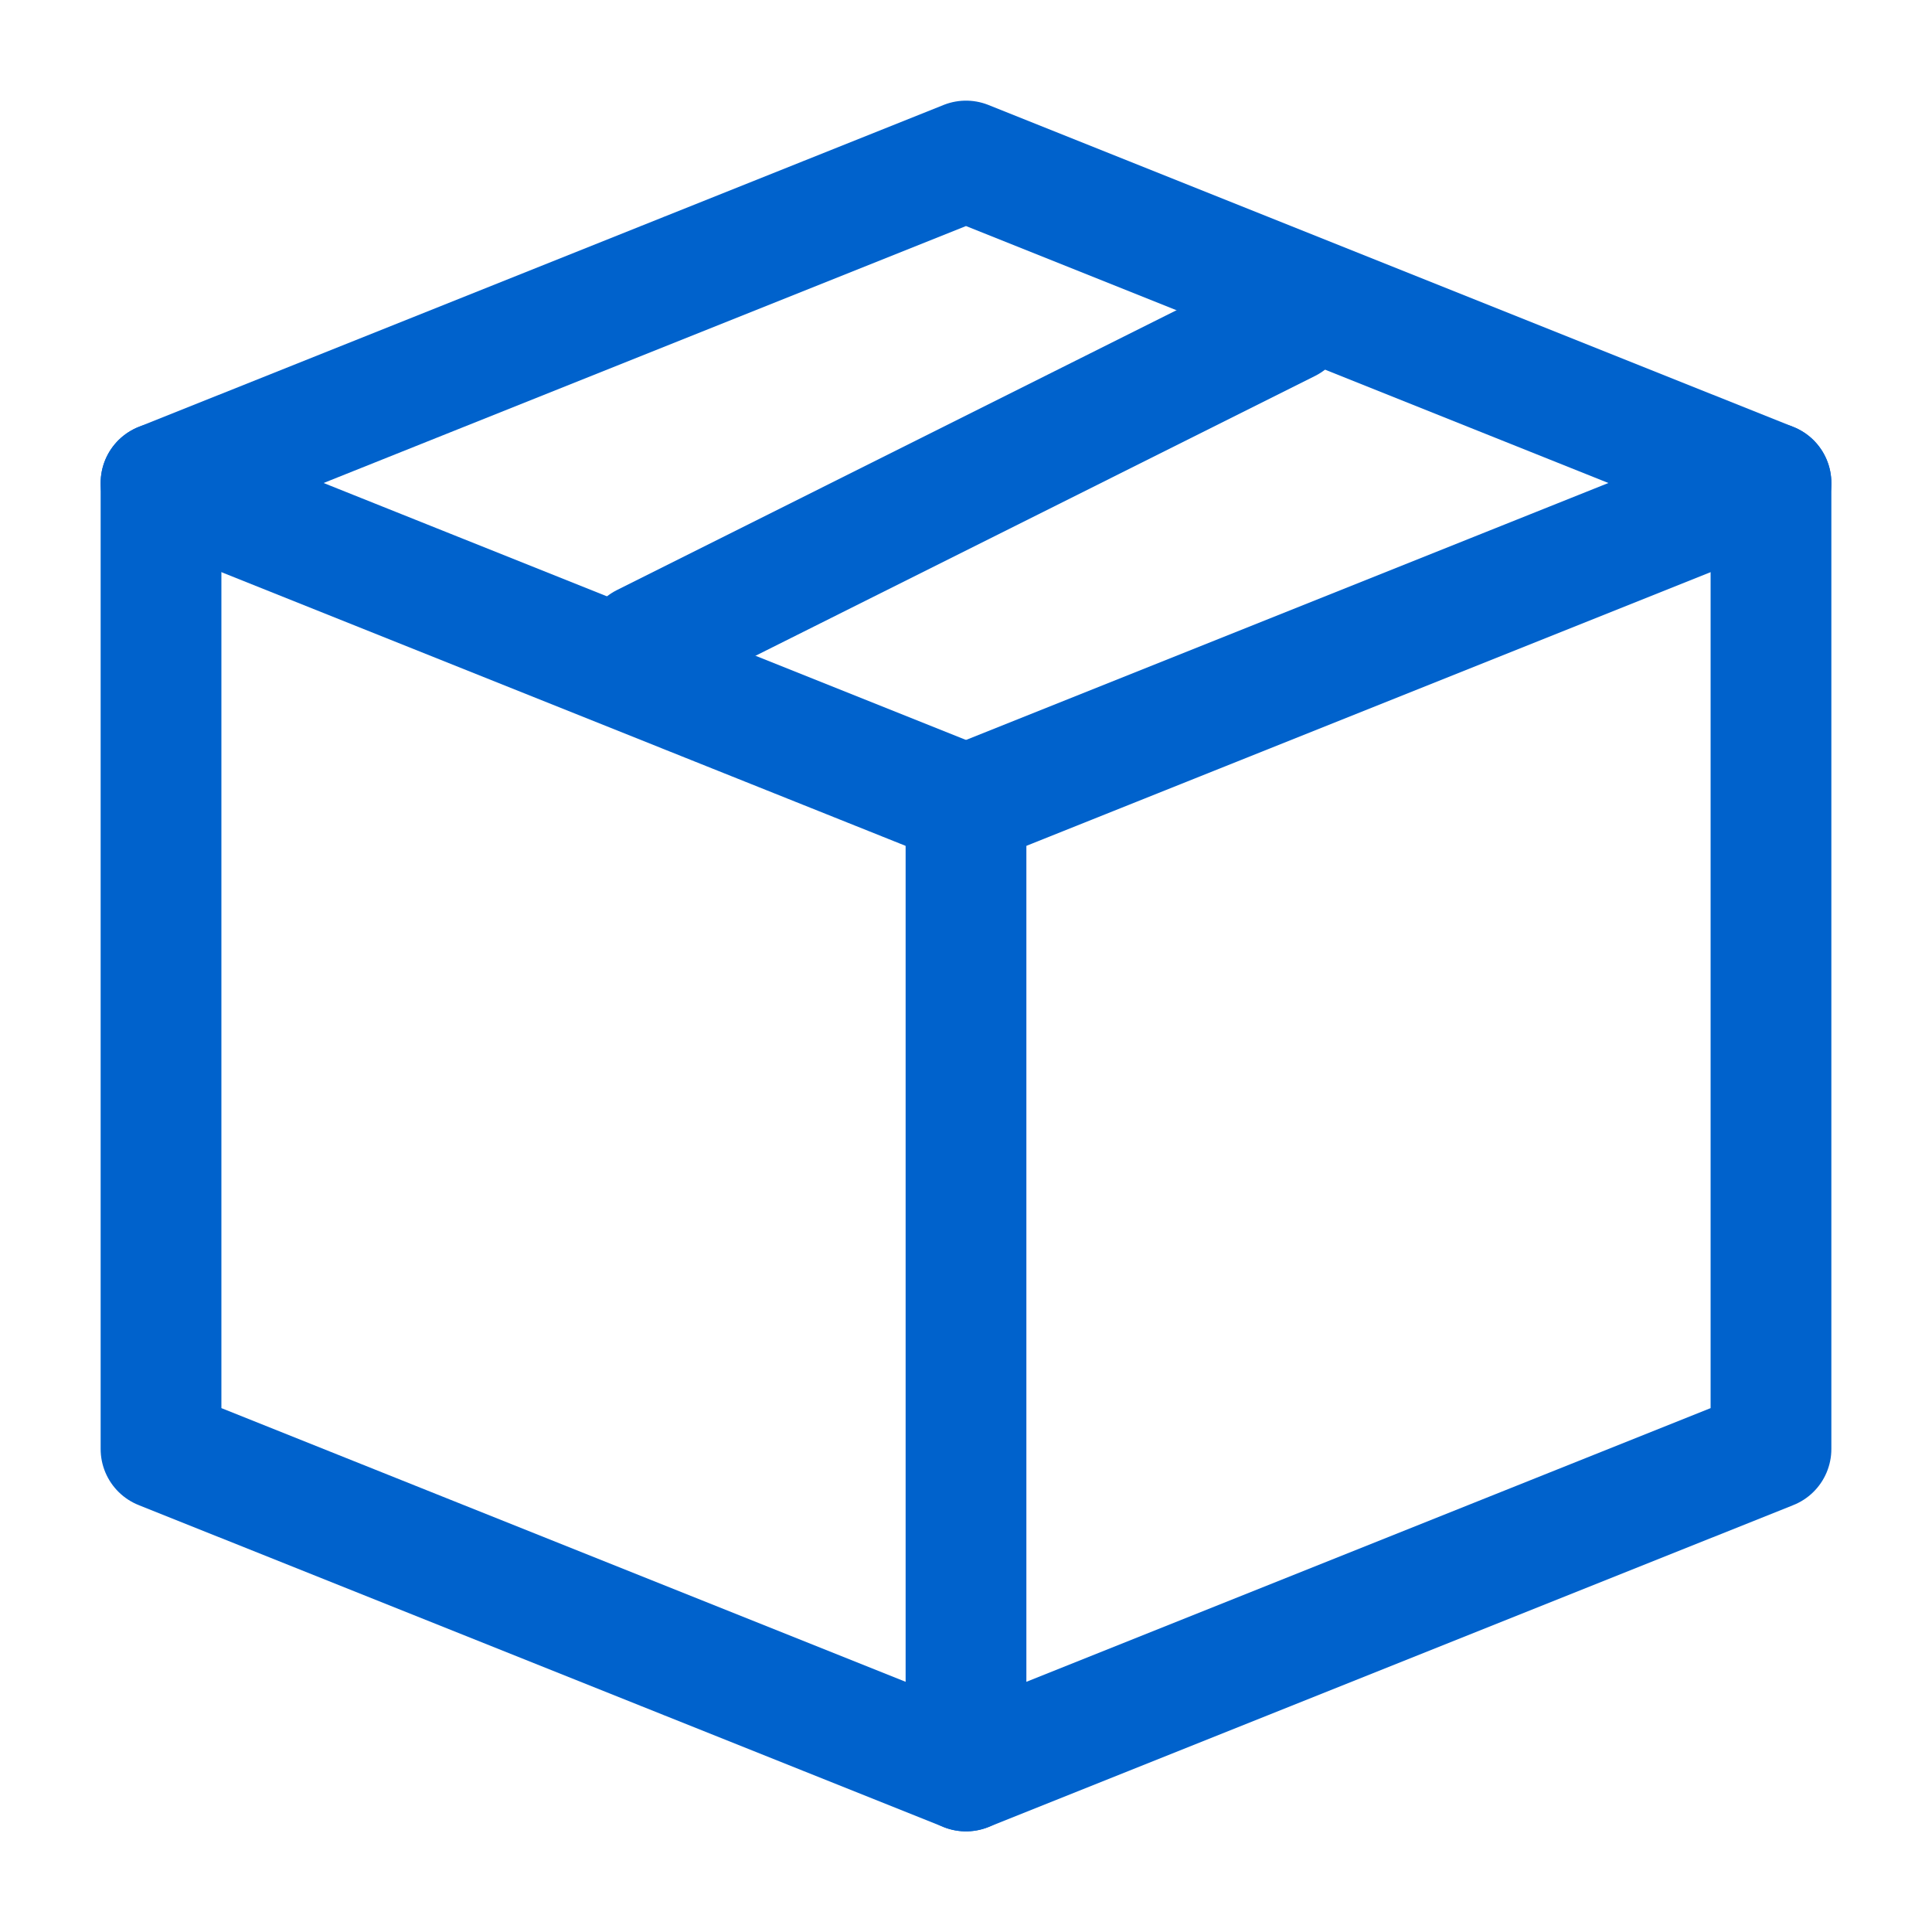 <svg xmlns="http://www.w3.org/2000/svg" width="32" height="32" viewBox="0 0 32 32" fill="none">
  <path d="M16 2.667L2.667 8V24L16 29.333L29.333 24V8L16 2.667Z" stroke="#0062CC" stroke-width="2" stroke-linecap="round" stroke-linejoin="round"/>
  <path d="M2.667 8L16 13.333" stroke="#0062CC" stroke-width="2" stroke-linecap="round" stroke-linejoin="round"/>
  <path d="M16 29.333V13.333" stroke="#0062CC" stroke-width="2" stroke-linecap="round" stroke-linejoin="round"/>
  <path d="M29.333 8L16 13.333" stroke="#0062CC" stroke-width="2" stroke-linecap="round" stroke-linejoin="round"/>
  <path d="M21.333 5.333L10.667 10.667" stroke="#0062CC" stroke-width="2" stroke-linecap="round" stroke-linejoin="round"/>
</svg>
